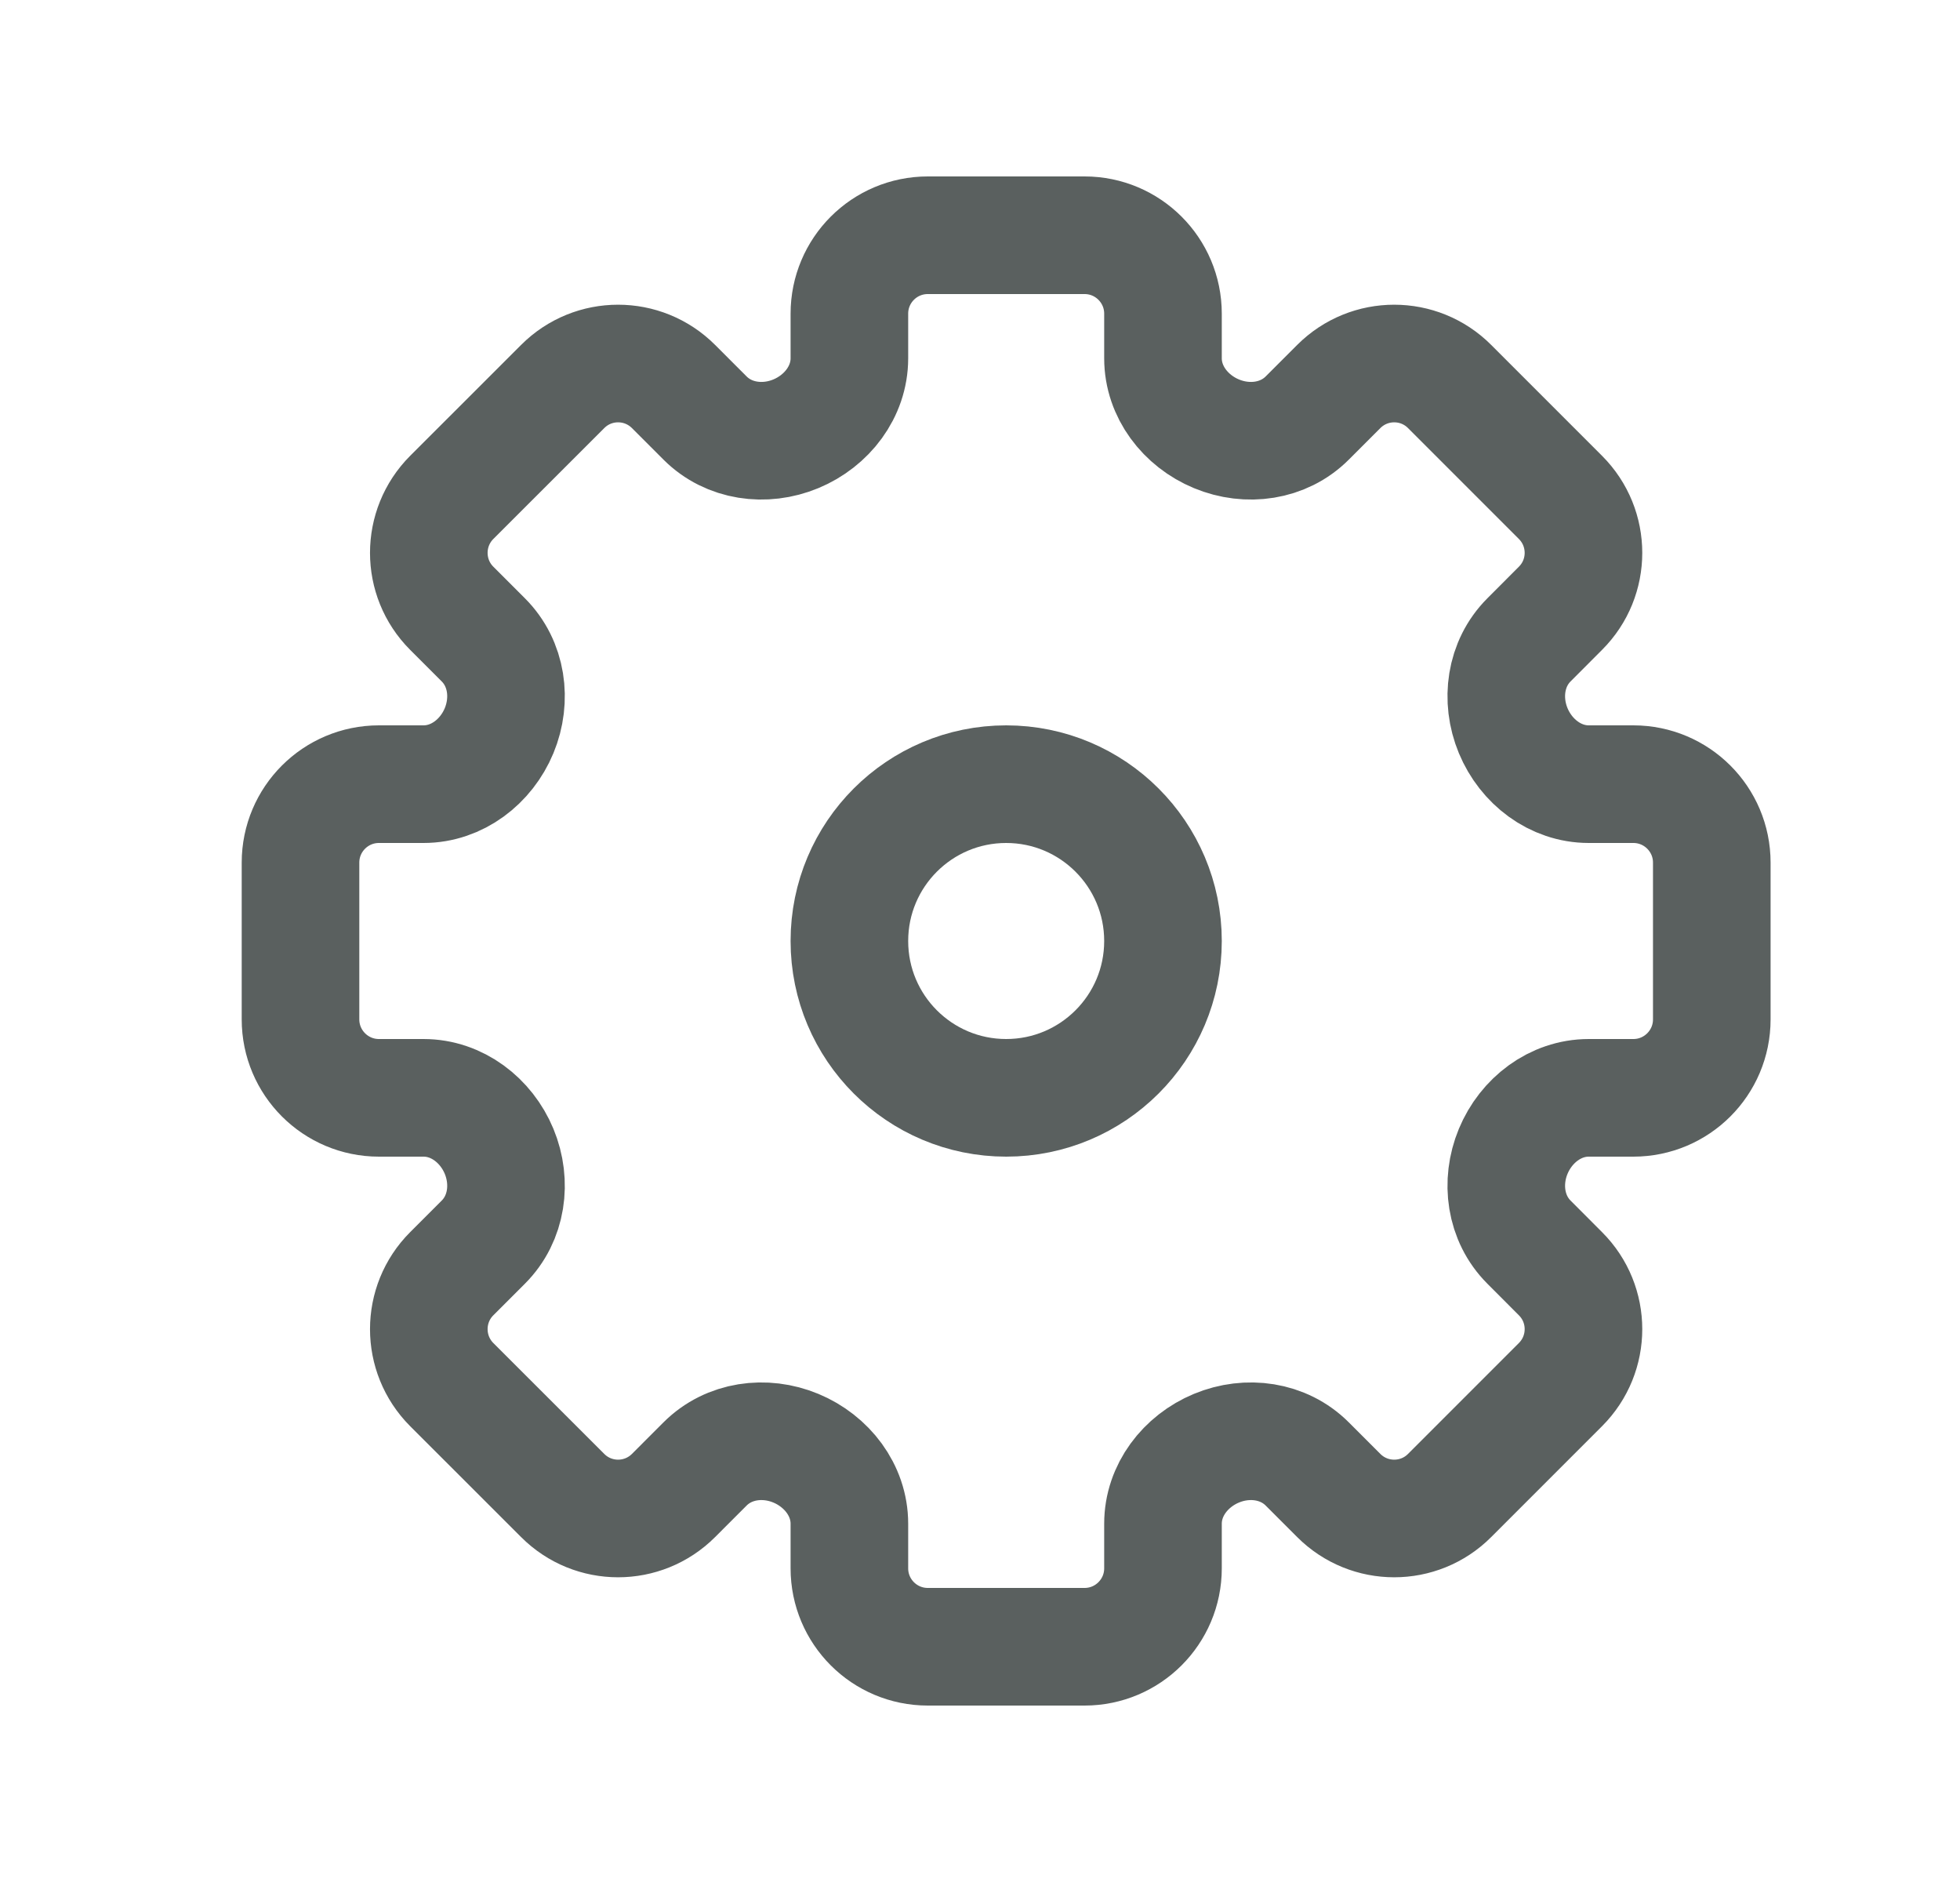 <svg width="25" height="24" viewBox="0 0 25 24" fill="none" xmlns="http://www.w3.org/2000/svg">
<path d="M11.834 3H13.834C14.386 3 14.834 3.448 14.834 4V4.569C14.834 4.997 15.121 5.368 15.516 5.532C15.911 5.696 16.371 5.634 16.674 5.331L17.076 4.929C17.467 4.538 18.1 4.538 18.49 4.929L19.904 6.343C20.295 6.734 20.295 7.367 19.904 7.757L19.502 8.16C19.2 8.462 19.137 8.922 19.301 9.318C19.465 9.713 19.837 10 20.265 10L20.834 10C21.386 10 21.834 10.448 21.834 11V13C21.834 13.552 21.386 14 20.834 14H20.265C19.837 14 19.465 14.287 19.301 14.682C19.137 15.078 19.2 15.538 19.502 15.84L19.904 16.243C20.295 16.633 20.295 17.266 19.904 17.657L18.49 19.071C18.1 19.462 17.467 19.462 17.076 19.071L16.674 18.669C16.371 18.366 15.911 18.304 15.516 18.468C15.121 18.632 14.834 19.003 14.834 19.431V20C14.834 20.552 14.386 21 13.834 21H11.834C11.281 21 10.834 20.552 10.834 20V19.431C10.834 19.003 10.546 18.632 10.151 18.468C9.756 18.304 9.296 18.366 8.993 18.669L8.591 19.071C8.2 19.462 7.567 19.462 7.177 19.071L5.762 17.657C5.372 17.266 5.372 16.633 5.762 16.243L6.165 15.84C6.467 15.538 6.53 15.078 6.366 14.682C6.202 14.287 5.83 14 5.402 14H4.833C4.281 14 3.833 13.552 3.833 13V11C3.833 10.448 4.281 10 4.833 10L5.402 10C5.83 10 6.202 9.713 6.366 9.318C6.53 8.922 6.467 8.462 6.165 8.16L5.762 7.757C5.372 7.367 5.372 6.734 5.762 6.343L7.177 4.929C7.567 4.538 8.2 4.538 8.591 4.929L8.993 5.331C9.296 5.634 9.756 5.696 10.151 5.532C10.546 5.368 10.834 4.997 10.834 4.569V4C10.834 3.448 11.281 3 11.834 3Z" stroke="#5A605F" stroke-width="1.5"/>
<path d="M14.834 12C14.834 13.105 13.938 14 12.834 14C11.729 14 10.834 13.105 10.834 12C10.834 10.895 11.729 10 12.834 10C13.938 10 14.834 10.895 14.834 12Z" stroke="#5A605F" stroke-width="1.5"/>
</svg>
